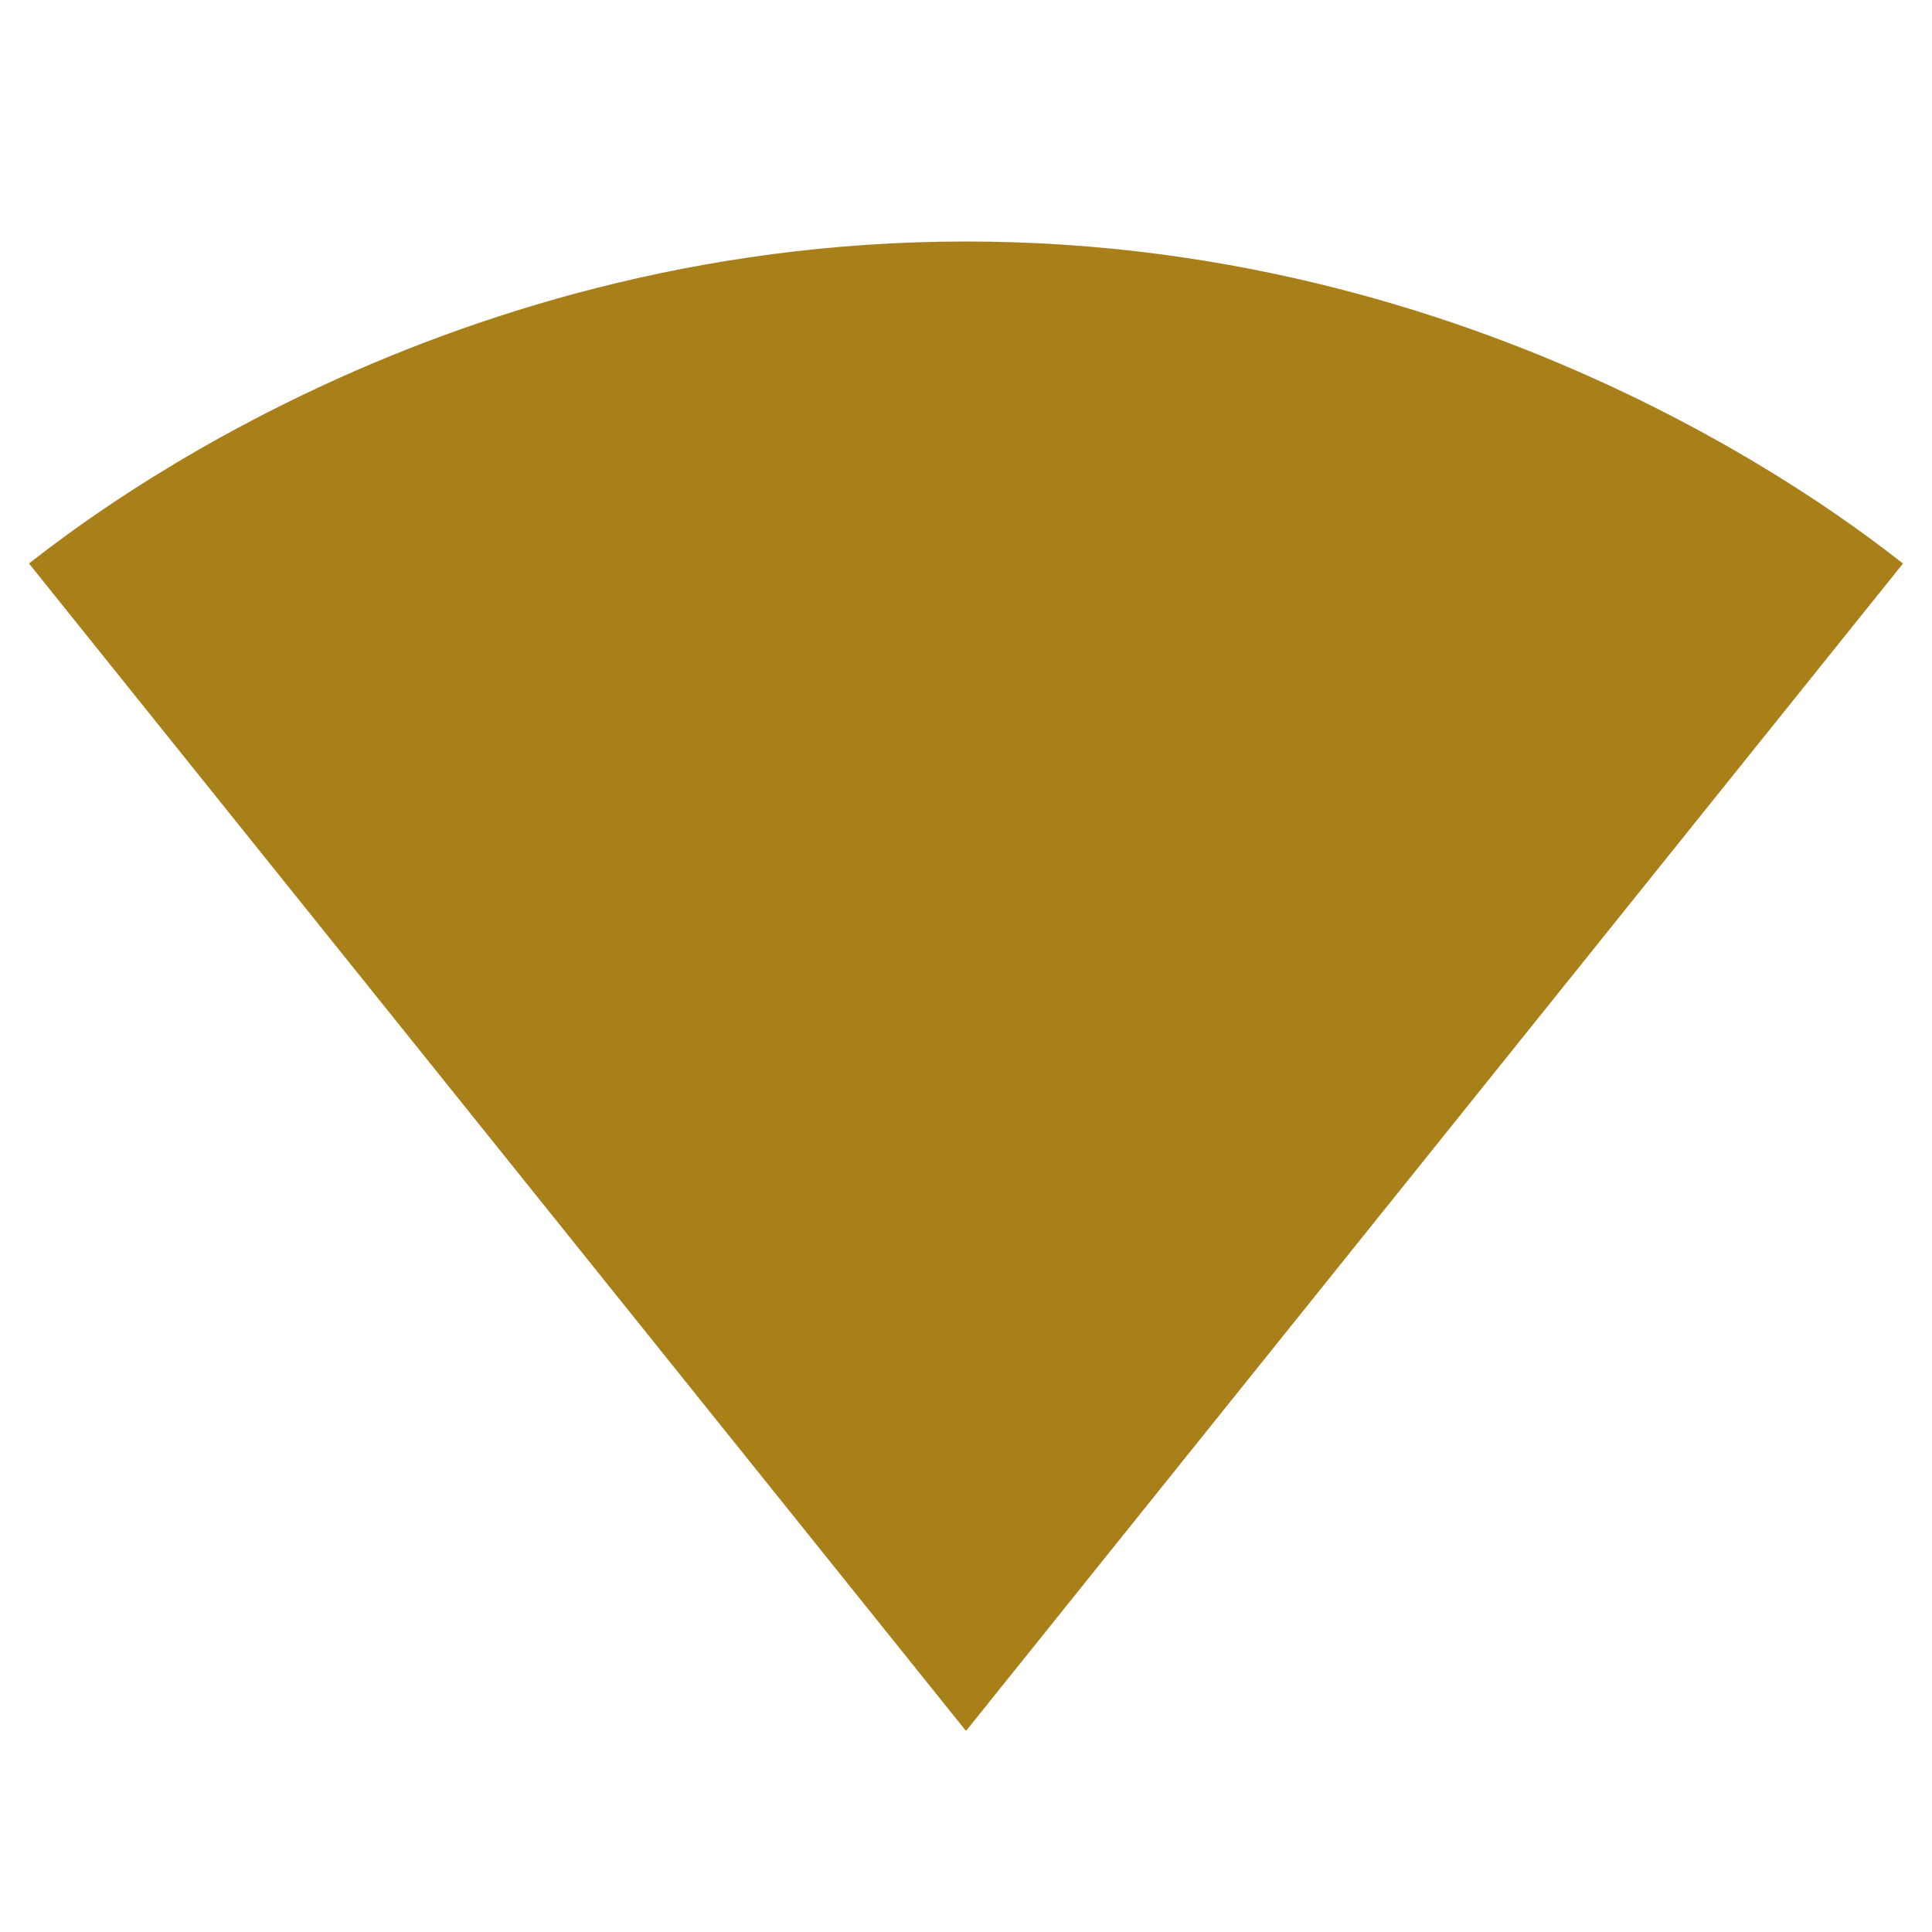 <svg xmlns="http://www.w3.org/2000/svg" width="48" height="48" viewBox="0 0 48 48"><path fill="#A87F19" d="M24.02 42.98L47.28 14c-.9-.68-9.85-8-23.28-8S1.62 13.32.72 14l23.26 28.98.02.02.02-.02z"/></svg>